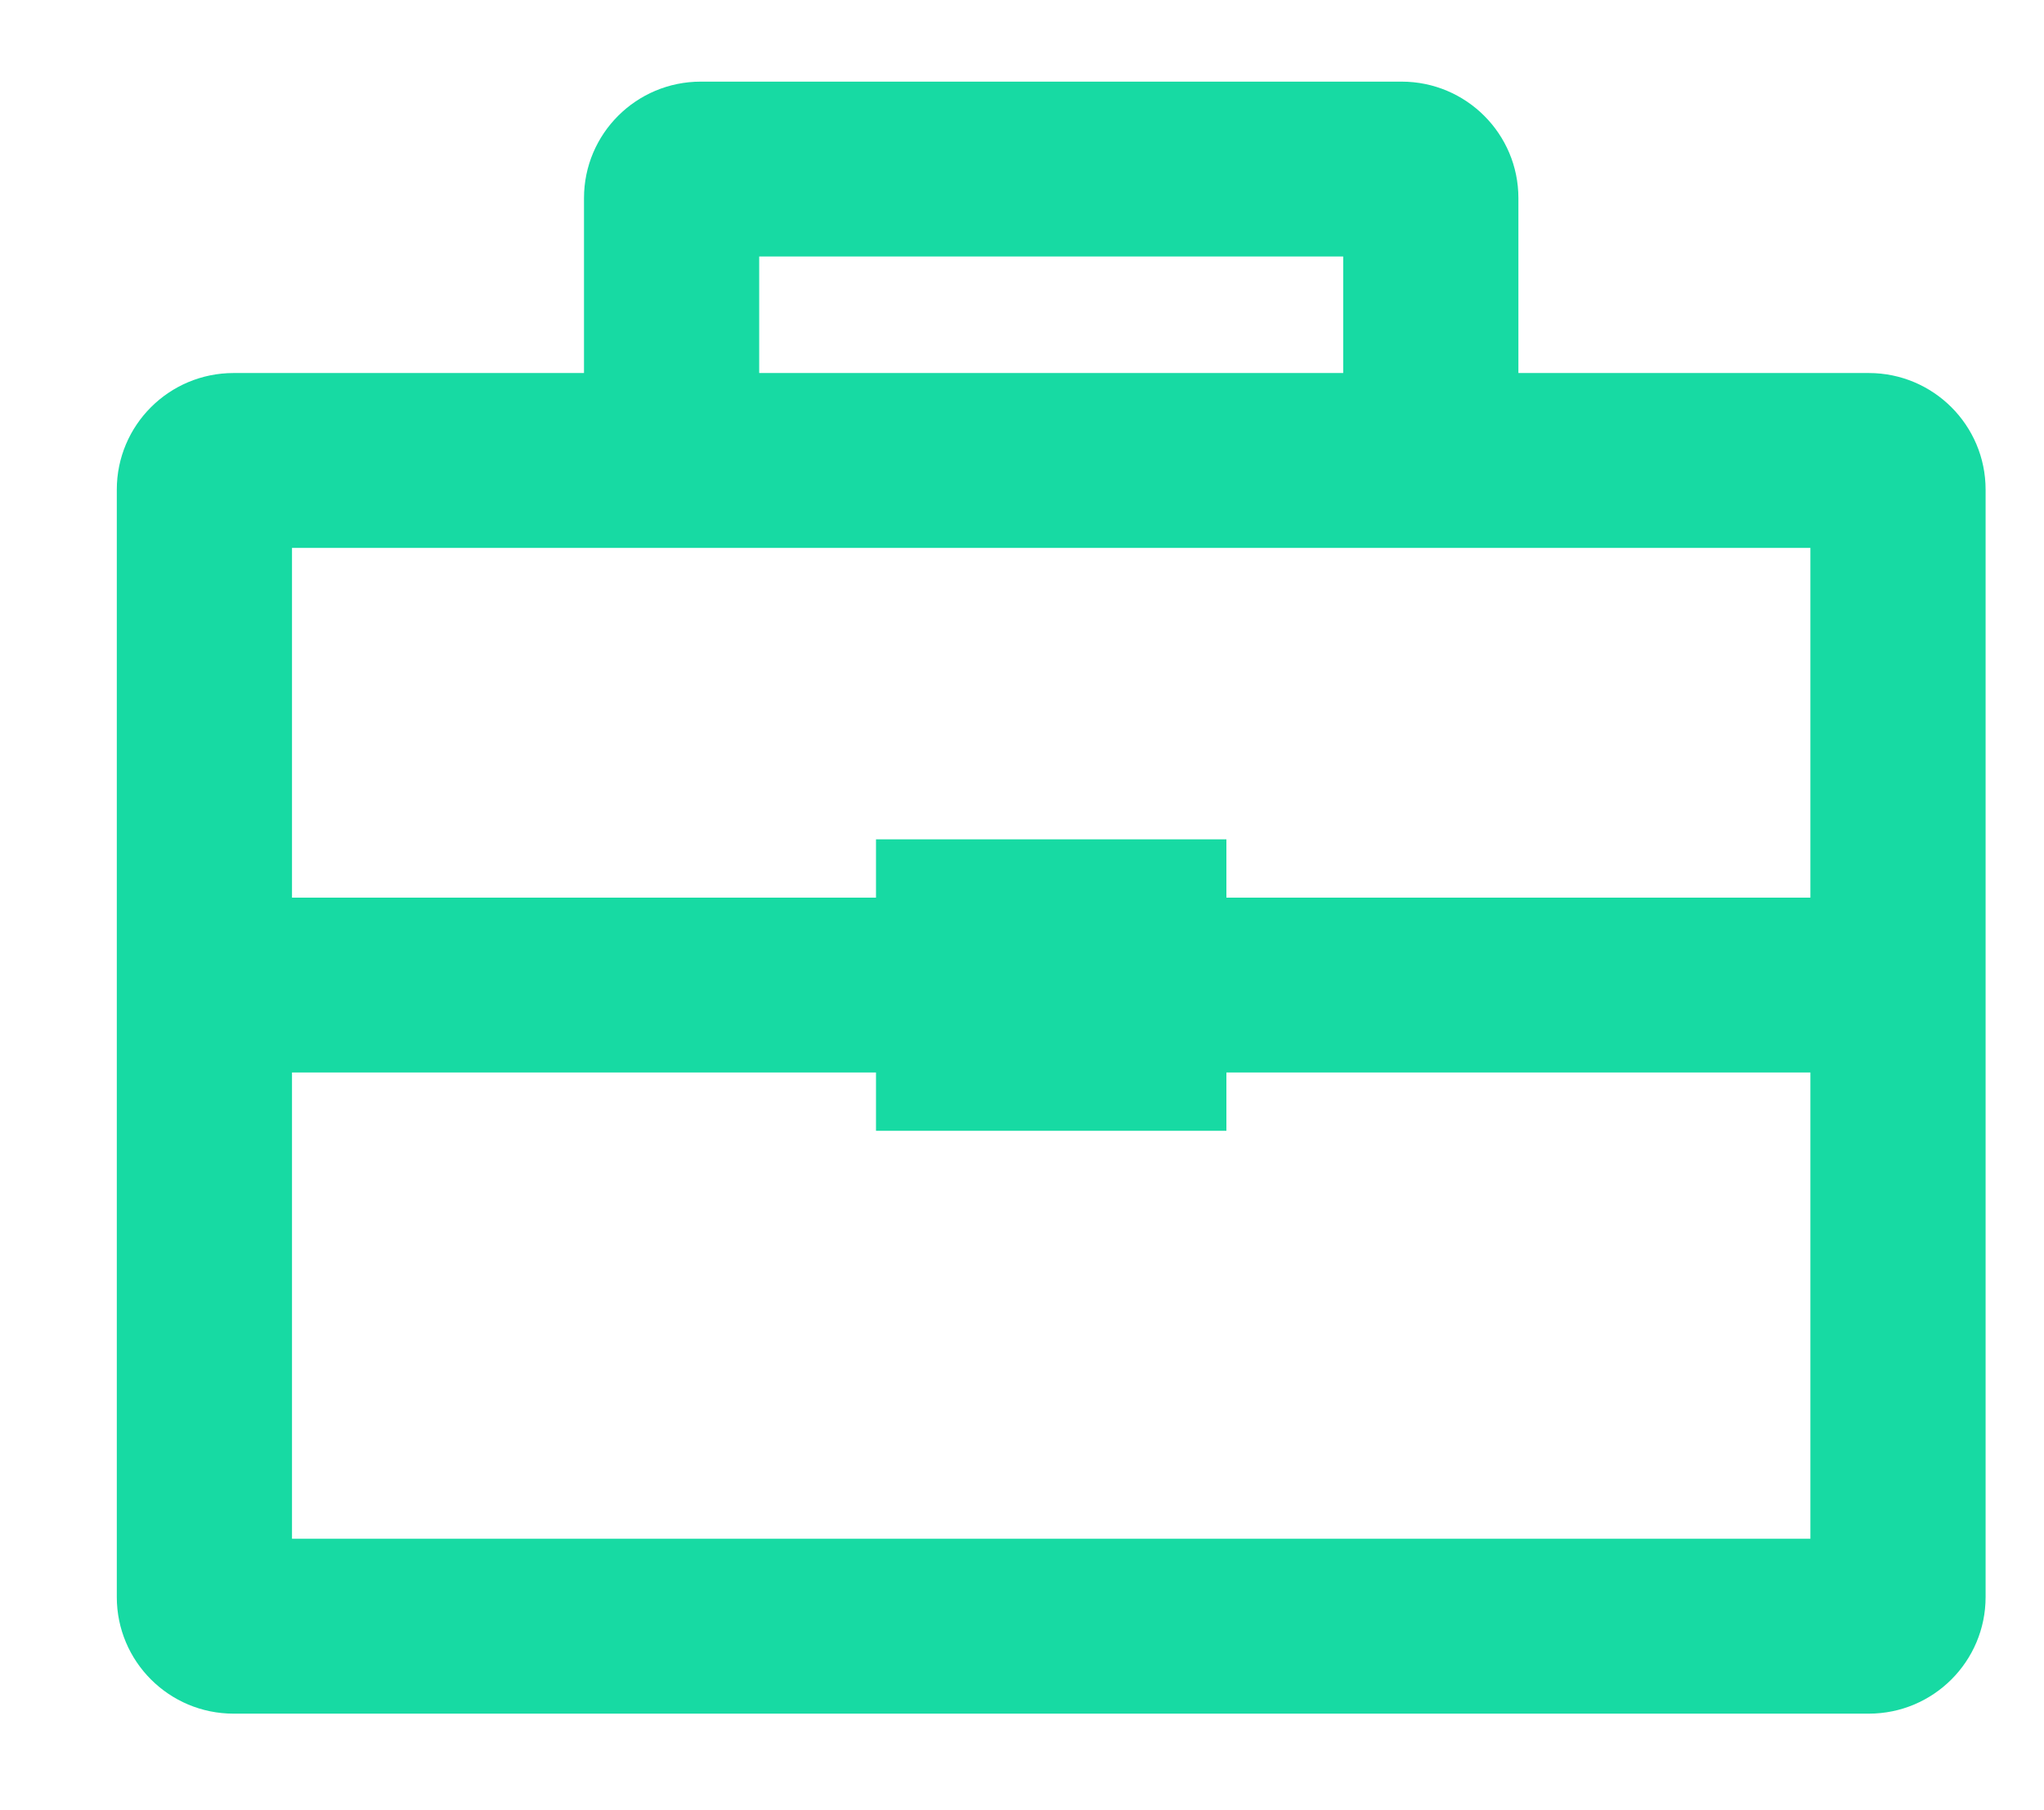 ﻿<svg version="1.1" xmlns="http://www.w3.org/2000/svg" xmlns:xlink="http://www.w3.org/1999/xlink" width="35" height="31"><defs/><g><path fill="rgb(23,218,163)" stroke="none" paint-order="stroke fill markers" fill-rule="evenodd" d=" M 26 6.388 C 26 6.388 26 3.393 26 3.393 C 26 2.291 25.104 1.398 24 1.398 C 24 1.398 12 1.398 12 1.398 C 10.895 1.398 10 2.291 10 3.393 C 10 3.393 10 6.388 10 6.388 C 10 6.388 4 6.388 4 6.388 C 2.895 6.388 2 7.282 2 8.385 C 2 8.385 2 27.349 2 27.349 C 2 28.452 2.895 29.346 4 29.346 C 4 29.346 32 29.346 32 29.346 C 33.104 29.346 34 28.452 34 27.349 C 34 27.349 34 8.385 34 8.385 C 34 7.282 33.104 6.388 32 6.388 C 32 6.388 26 6.388 26 6.388 Z M 13 4.392 C 13 4.392 23 4.392 23 4.392 C 23 4.392 23 6.388 23 6.388 C 23 6.388 13 6.388 13 6.388 C 13 6.388 13 4.392 13 4.392 Z M 31 9.383 C 31 9.383 31 15.372 31 15.372 C 31 15.372 21 15.372 21 15.372 C 21 15.372 21 14.373 21 14.373 C 21 14.373 15 14.373 15 14.373 C 15 14.373 15 15.372 15 15.372 C 15 15.372 5 15.372 5 15.372 C 5 15.372 5 9.383 5 9.383 C 5 9.383 31 9.383 31 9.383 Z M 5 26.351 C 5 26.351 5 18.366 5 18.366 C 5 18.366 15 18.366 15 18.366 C 15 18.366 15 19.365 15 19.365 C 15 19.365 21 19.365 21 19.365 C 21 19.365 21 18.366 21 18.366 C 21 18.366 31 18.366 31 18.366 C 31 18.366 31 26.351 31 26.351 C 31 26.351 5 26.351 5 26.351 Z"/></g></svg>